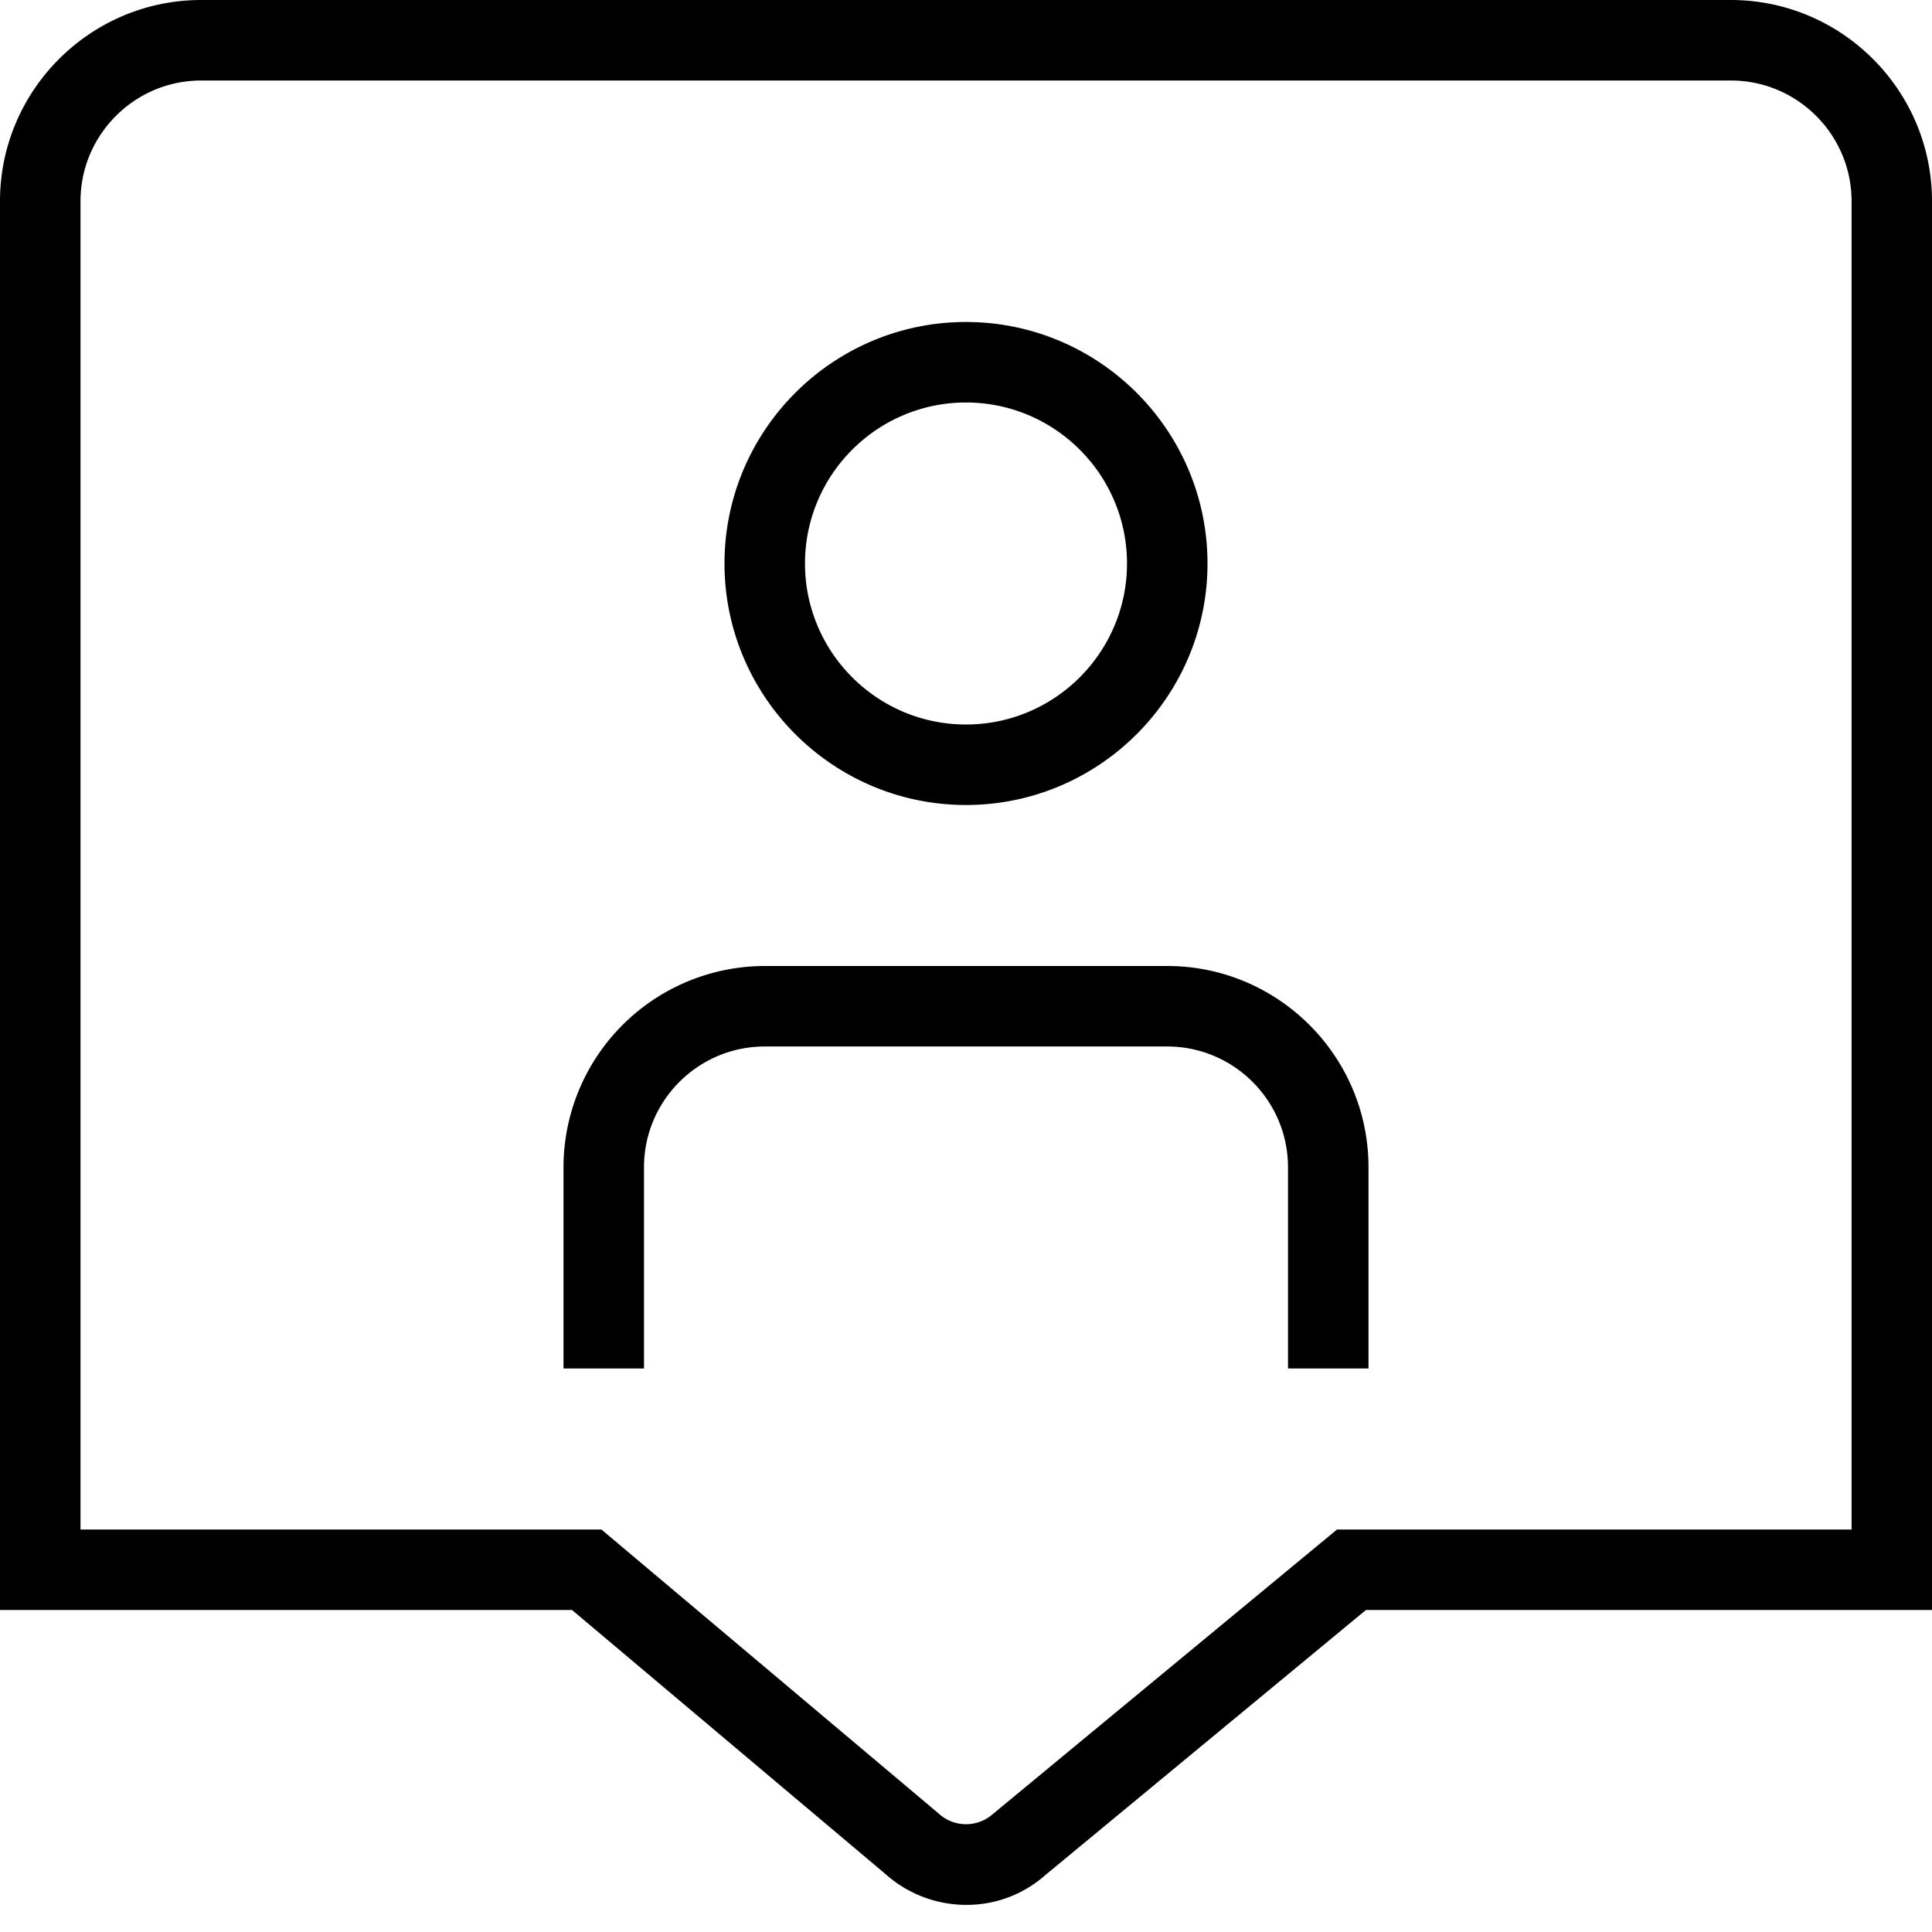 <svg xmlns="http://www.w3.org/2000/svg" width="512" height="512" data-name="Layer 1" viewBox="0 0 24 24"><path d="M12 10c-1.654 0-3-1.346-3-3s1.346-3 3-3 3 1.346 3 3-1.346 3-3 3Zm0-5c-1.103 0-2 .897-2 2s.897 2 2 2 2-.897 2-2-.897-2-2-2Zm5 9.5c0-1.379-1.121-2.5-2.5-2.5h-5A2.503 2.503 0 0 0 7 14.5V17h1v-2.5c0-.827.673-1.5 1.5-1.5h5c.827 0 1.5.673 1.5 1.5V17h1v-2.5Zm-4.996 9.163c-.356 0-.715-.126-1.001-.38L7.106 20H0V2.5C0 1.121 1.122 0 2.5 0h19C22.879 0 24 1.121 24 2.5V20h-7.032l-3.985 3.295a1.468 1.468 0 0 1-.979.368ZM1 19h6.471l4.187 3.526a.502.502 0 0 0 .675.009L16.609 19h6.392V2.5c0-.827-.673-1.5-1.5-1.5H2.5C1.673 1 1 1.673 1 2.5V19Z"/></svg>